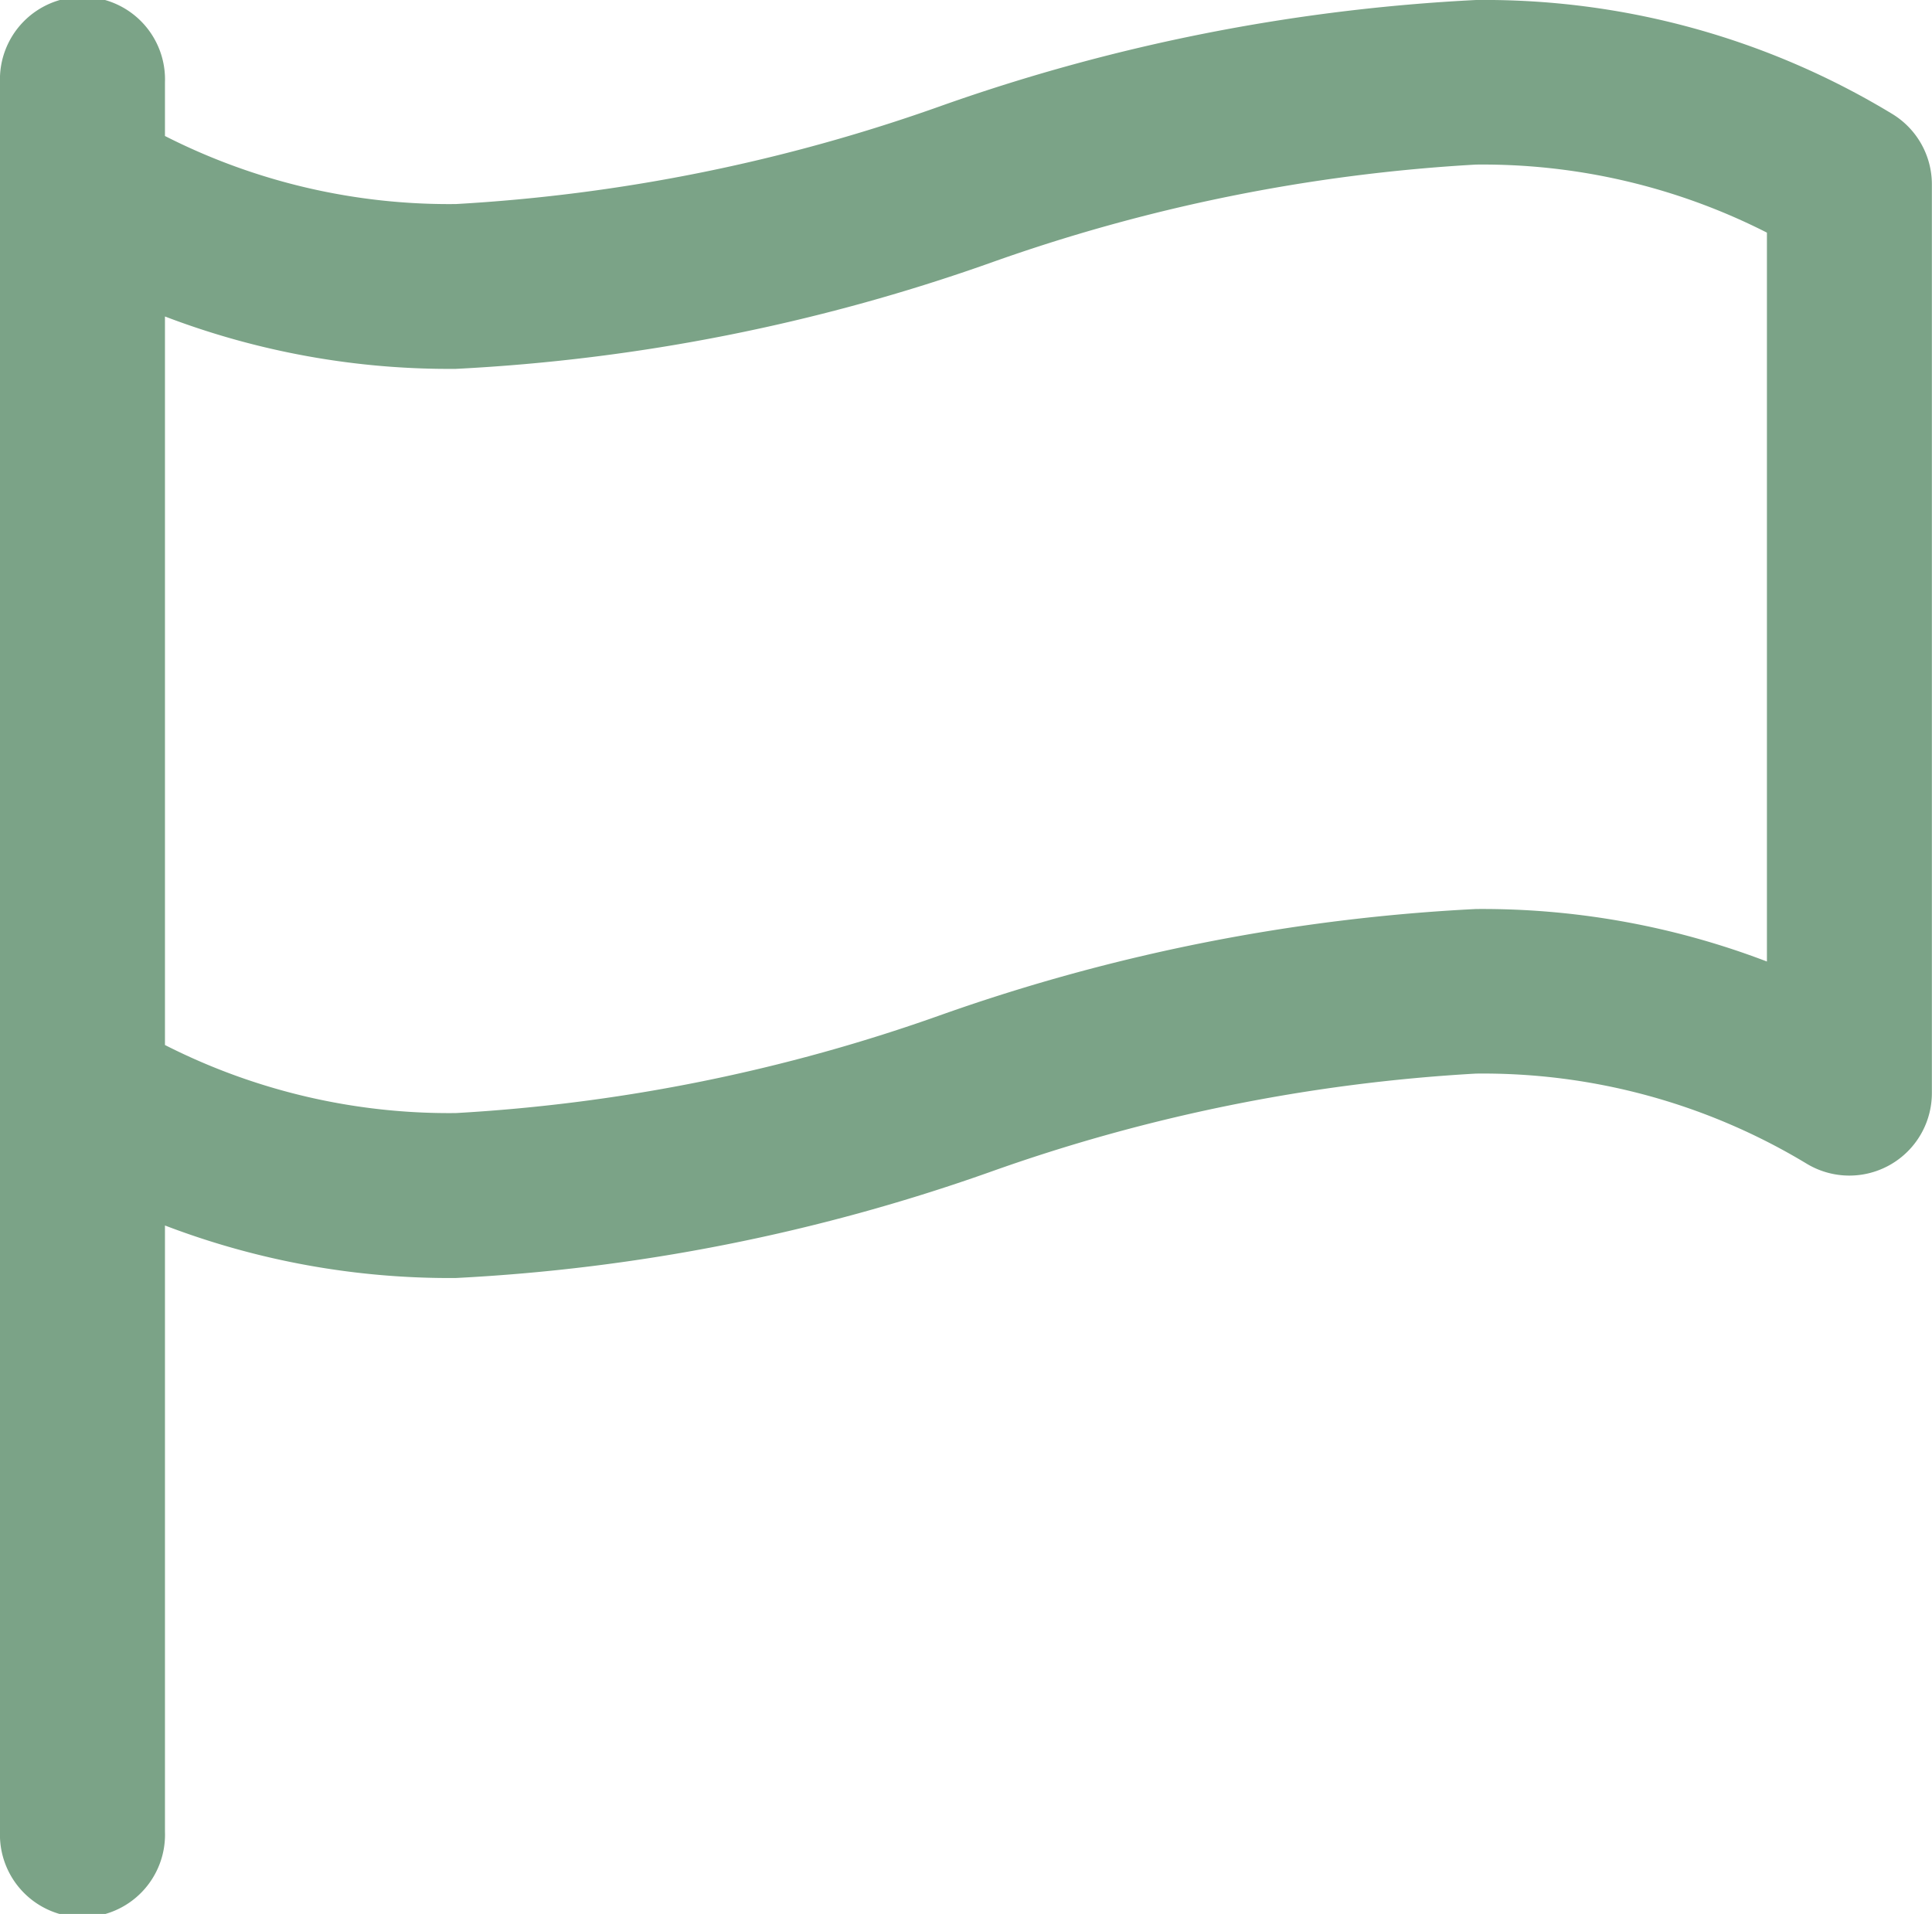 <svg xmlns="http://www.w3.org/2000/svg" width="16.151" height="16.002" viewBox="0 0 16.151 16.002">
  <g id="flag" transform="translate(-80.333)">
    <g id="Group_3770" data-name="Group 3770" transform="translate(80.333)">
      <path id="Path_4367" data-name="Path 4367" d="M96.149.951A6.572,6.572,0,0,0,92.672,0,15.747,15.747,0,0,0,88.21.882a14.517,14.517,0,0,1-4.066.824h0a5.238,5.238,0,0,1-2.432-.569V.69a.69.69,0,1,0-1.379,0V15.313a.69.69,0,1,0,1.379,0V10.246a6.662,6.662,0,0,0,2.432.439A15.745,15.745,0,0,0,88.606,9.8a14.514,14.514,0,0,1,4.066-.824,5.23,5.23,0,0,1,2.767.755.69.69,0,0,0,1.044-.591v-7.6A.689.689,0,0,0,96.149.951ZM88.21,8.482a14.515,14.515,0,0,1-4.066.824,5.24,5.24,0,0,1-2.432-.569V2.646a6.659,6.659,0,0,0,2.432.438h0A15.747,15.747,0,0,0,88.606,2.2a14.516,14.516,0,0,1,4.066-.824,5.24,5.24,0,0,1,2.432.569V8.039A6.661,6.661,0,0,0,92.672,7.6,15.744,15.744,0,0,0,88.21,8.482Z" transform="translate(-80.333)" fill="#7ba387"/>
    </g>
  </g>
</svg>
